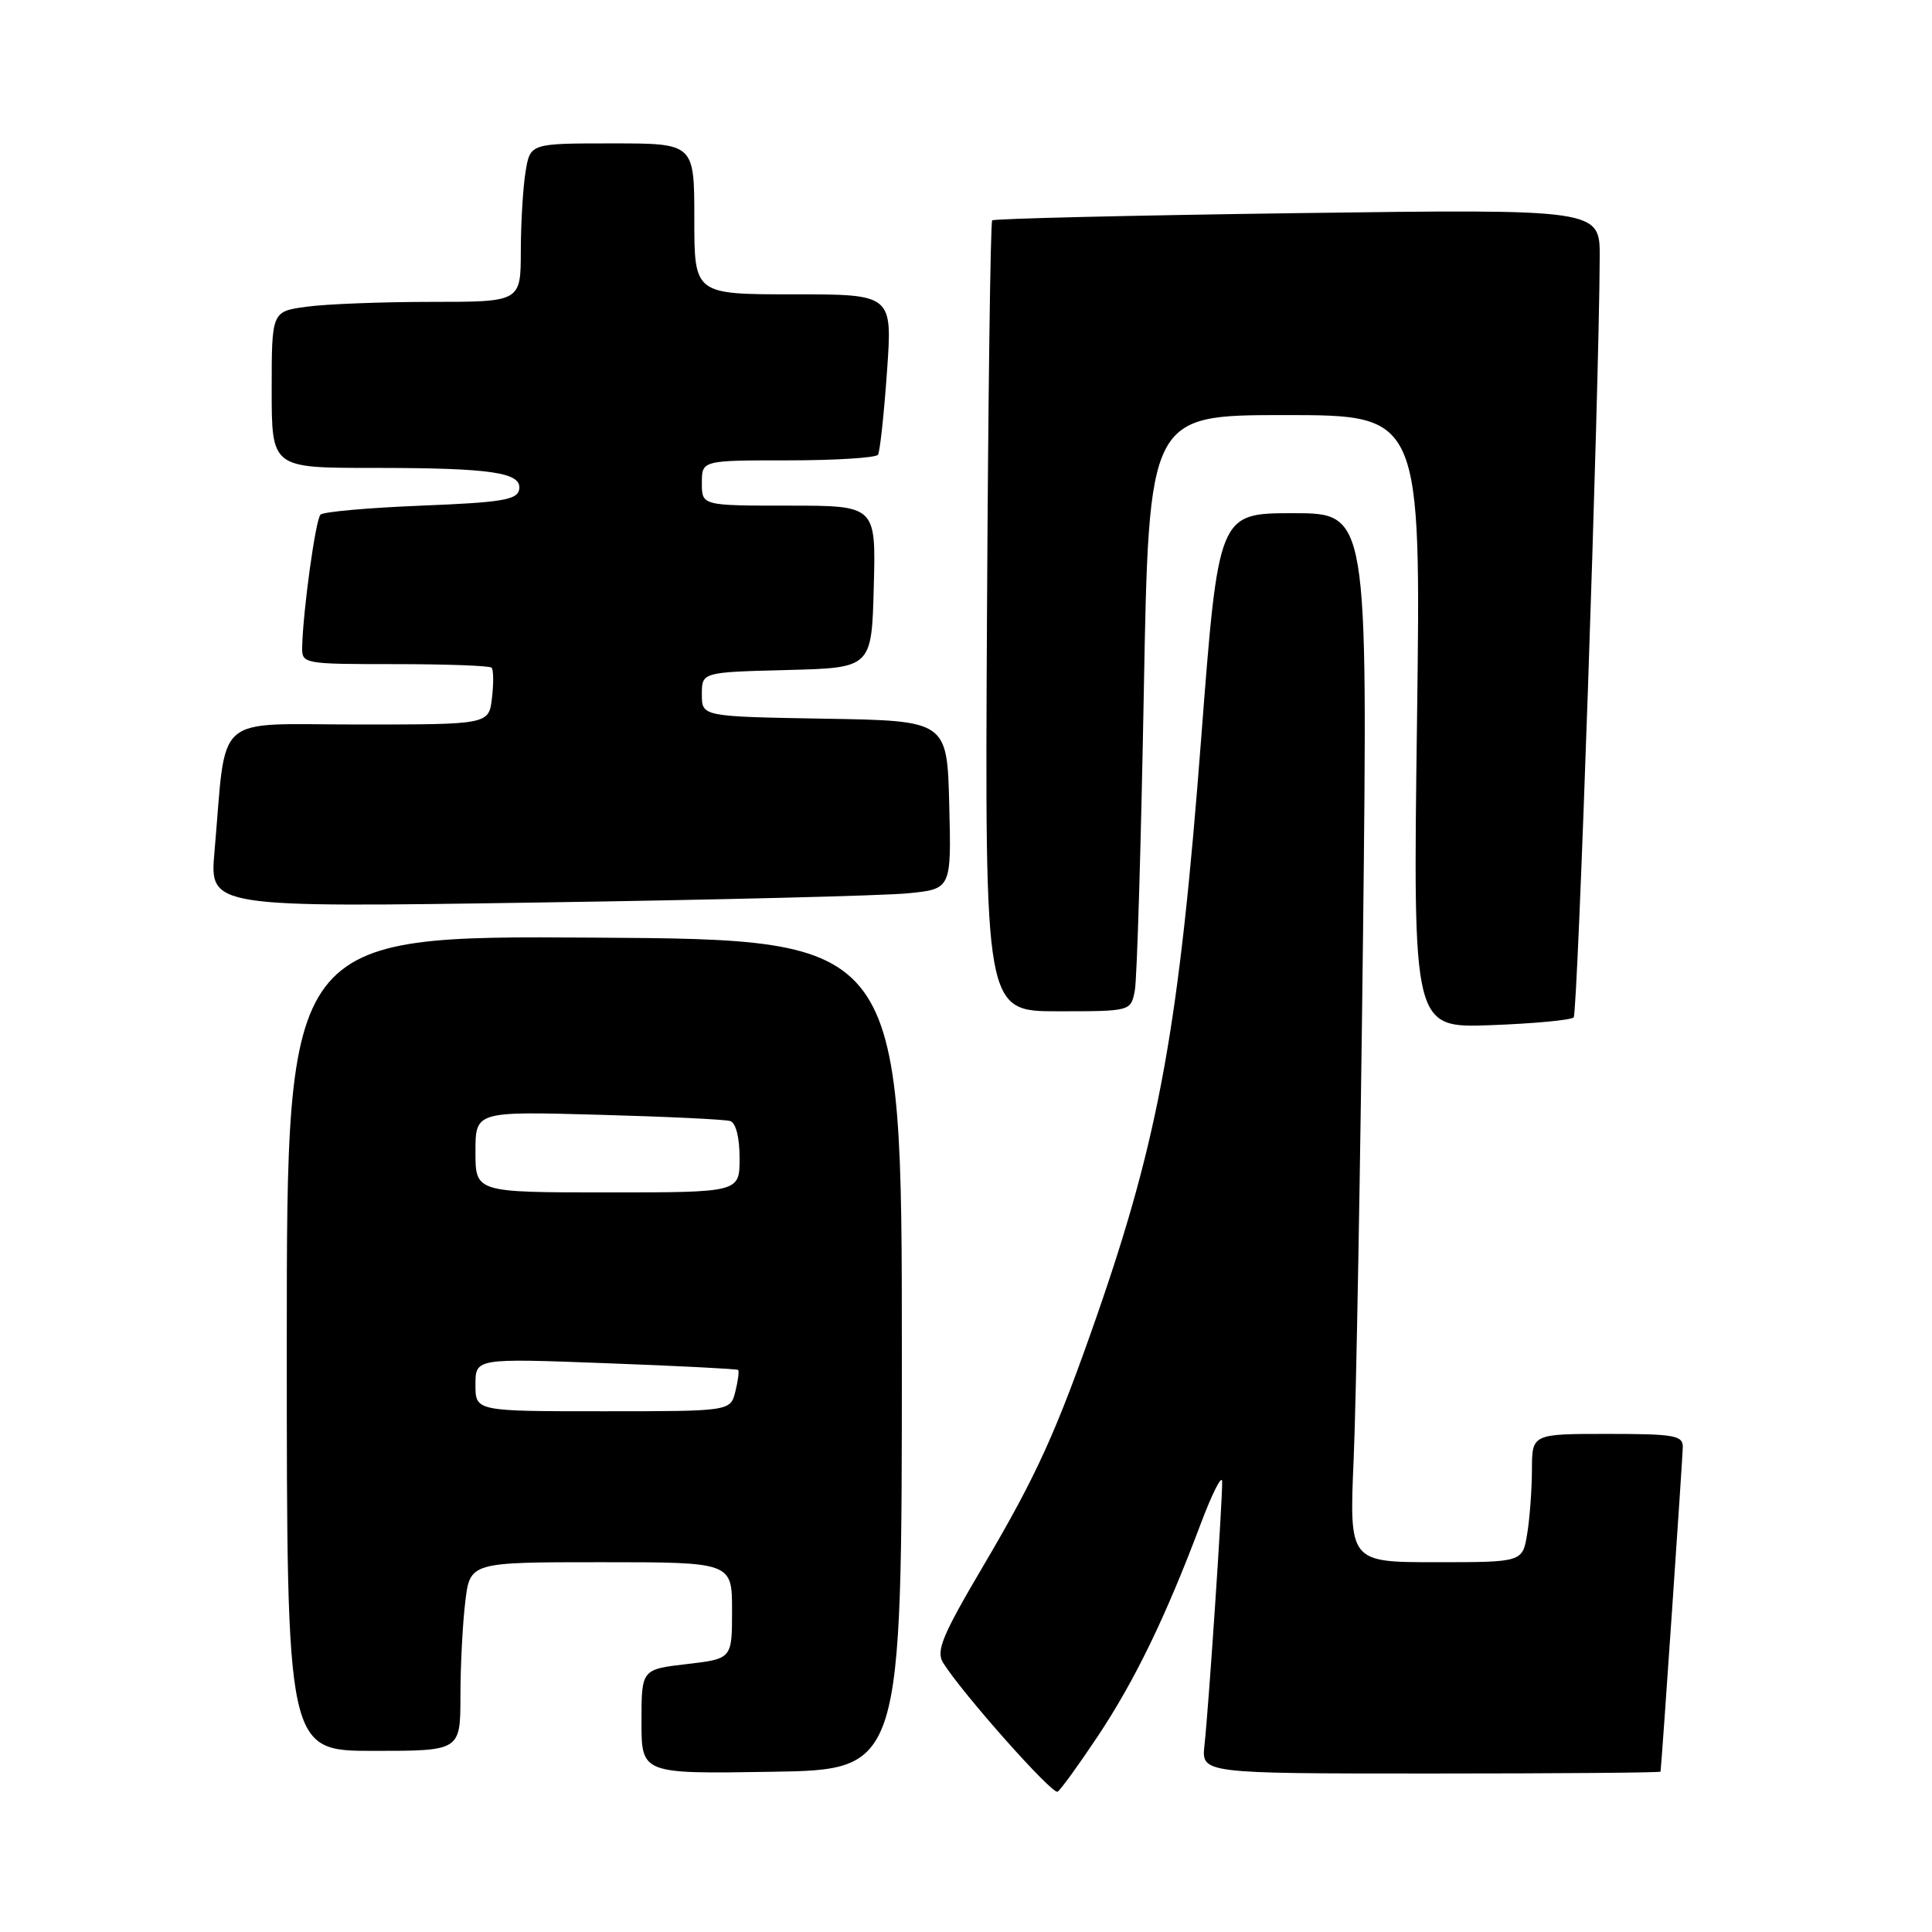 <?xml version="1.0" encoding="UTF-8" standalone="no"?>
<!DOCTYPE svg PUBLIC "-//W3C//DTD SVG 1.1//EN" "http://www.w3.org/Graphics/SVG/1.1/DTD/svg11.dtd" >
<svg xmlns="http://www.w3.org/2000/svg" xmlns:xlink="http://www.w3.org/1999/xlink" version="1.1" viewBox="0 0 256 256">
 <g >
 <path fill="currentColor"
d=" M 145.47 230.05 C 150.37 222.68 154.45 214.27 159.05 202.05 C 160.61 197.90 161.91 195.32 161.94 196.31 C 162.01 198.52 160.17 226.03 159.60 231.25 C 159.19 235.00 159.19 235.00 189.60 235.00 C 206.32 235.00 220.02 234.89 220.03 234.75 C 220.19 233.65 222.96 193.10 222.98 191.75 C 223.00 190.20 221.87 190.00 213.00 190.00 C 203.00 190.00 203.00 190.00 202.99 194.75 C 202.98 197.36 202.70 201.19 202.36 203.25 C 201.74 207.00 201.74 207.00 190.26 207.00 C 178.78 207.00 178.78 207.00 179.37 193.25 C 179.70 185.69 180.26 154.41 180.61 123.75 C 181.24 68.00 181.24 68.00 171.34 68.00 C 161.45 68.00 161.45 68.00 159.17 97.75 C 156.26 135.84 153.60 150.56 145.42 174.12 C 139.99 189.71 137.40 195.44 130.29 207.49 C 124.83 216.75 124.00 218.77 124.97 220.33 C 127.50 224.38 139.45 237.84 140.14 237.41 C 140.54 237.16 142.94 233.85 145.47 230.05 Z  M 119.50 179.50 C 119.50 124.50 119.50 124.50 78.75 124.24 C 38.00 123.98 38.00 123.98 38.00 177.99 C 38.00 232.00 38.00 232.00 49.50 232.00 C 61.00 232.00 61.00 232.00 61.01 224.75 C 61.01 220.76 61.30 215.14 61.65 212.25 C 62.28 207.00 62.28 207.00 79.64 207.00 C 97.00 207.00 97.00 207.00 97.00 213.40 C 97.00 219.80 97.00 219.80 91.00 220.50 C 85.00 221.20 85.00 221.20 85.00 228.12 C 85.00 235.05 85.00 235.05 102.25 234.77 C 119.50 234.50 119.50 234.50 119.50 179.50 Z  M 208.52 134.81 C 209.07 134.26 211.89 52.04 211.97 34.10 C 212.00 27.70 212.00 27.70 171.94 28.24 C 149.91 28.54 131.70 28.97 131.47 29.20 C 131.24 29.43 130.93 53.10 130.78 81.81 C 130.50 134.00 130.50 134.00 140.17 134.00 C 149.84 134.00 149.84 134.00 150.37 131.25 C 150.66 129.74 151.19 111.96 151.56 91.75 C 152.23 55.00 152.23 55.00 170.27 55.00 C 188.30 55.00 188.30 55.00 187.76 95.61 C 187.22 136.22 187.22 136.22 197.55 135.84 C 203.23 135.63 208.17 135.17 208.52 134.81 Z  M 120.28 118.37 C 126.06 117.80 126.06 117.80 125.78 106.65 C 125.50 95.50 125.50 95.50 109.25 95.23 C 93.00 94.95 93.00 94.95 93.00 92.01 C 93.00 89.07 93.00 89.07 104.25 88.78 C 115.50 88.50 115.50 88.50 115.78 77.75 C 116.07 67.00 116.07 67.00 104.53 67.00 C 93.00 67.00 93.00 67.00 93.00 64.00 C 93.00 61.00 93.00 61.00 104.44 61.00 C 110.73 61.00 116.09 60.66 116.34 60.25 C 116.60 59.84 117.13 54.89 117.53 49.25 C 118.26 39.00 118.26 39.00 105.13 39.00 C 92.00 39.00 92.00 39.00 92.00 29.00 C 92.00 19.00 92.00 19.00 81.13 19.00 C 70.26 19.00 70.26 19.00 69.64 22.75 C 69.30 24.81 69.02 29.54 69.01 33.25 C 69.00 40.00 69.00 40.00 57.14 40.00 C 50.62 40.00 43.19 40.29 40.64 40.64 C 36.00 41.27 36.00 41.27 36.00 51.64 C 36.00 62.00 36.00 62.00 49.37 62.00 C 65.19 62.00 69.22 62.60 68.79 64.88 C 68.53 66.24 66.43 66.58 55.82 67.00 C 48.86 67.28 42.85 67.81 42.47 68.19 C 41.81 68.85 40.14 80.99 40.04 85.75 C 40.00 87.96 40.20 88.00 52.33 88.00 C 59.12 88.00 64.88 88.21 65.14 88.47 C 65.39 88.73 65.42 90.53 65.19 92.47 C 64.78 96.00 64.78 96.00 47.48 96.00 C 27.99 96.00 30.06 94.17 28.42 112.87 C 27.77 120.25 27.77 120.25 71.14 119.59 C 94.99 119.24 117.10 118.68 120.28 118.37 Z  M 63.00 183.49 C 63.00 179.98 63.00 179.98 80.25 180.63 C 89.74 180.98 97.63 181.39 97.80 181.52 C 97.96 181.65 97.80 182.94 97.44 184.38 C 96.78 187.00 96.78 187.00 79.89 187.00 C 63.00 187.00 63.00 187.00 63.00 183.49 Z  M 63.00 152.63 C 63.00 147.26 63.00 147.26 79.25 147.71 C 88.19 147.95 96.06 148.33 96.75 148.54 C 97.51 148.78 98.00 150.72 98.00 153.47 C 98.00 158.00 98.00 158.00 80.50 158.00 C 63.00 158.00 63.00 158.00 63.00 152.63 Z "/>
</g>
</svg>